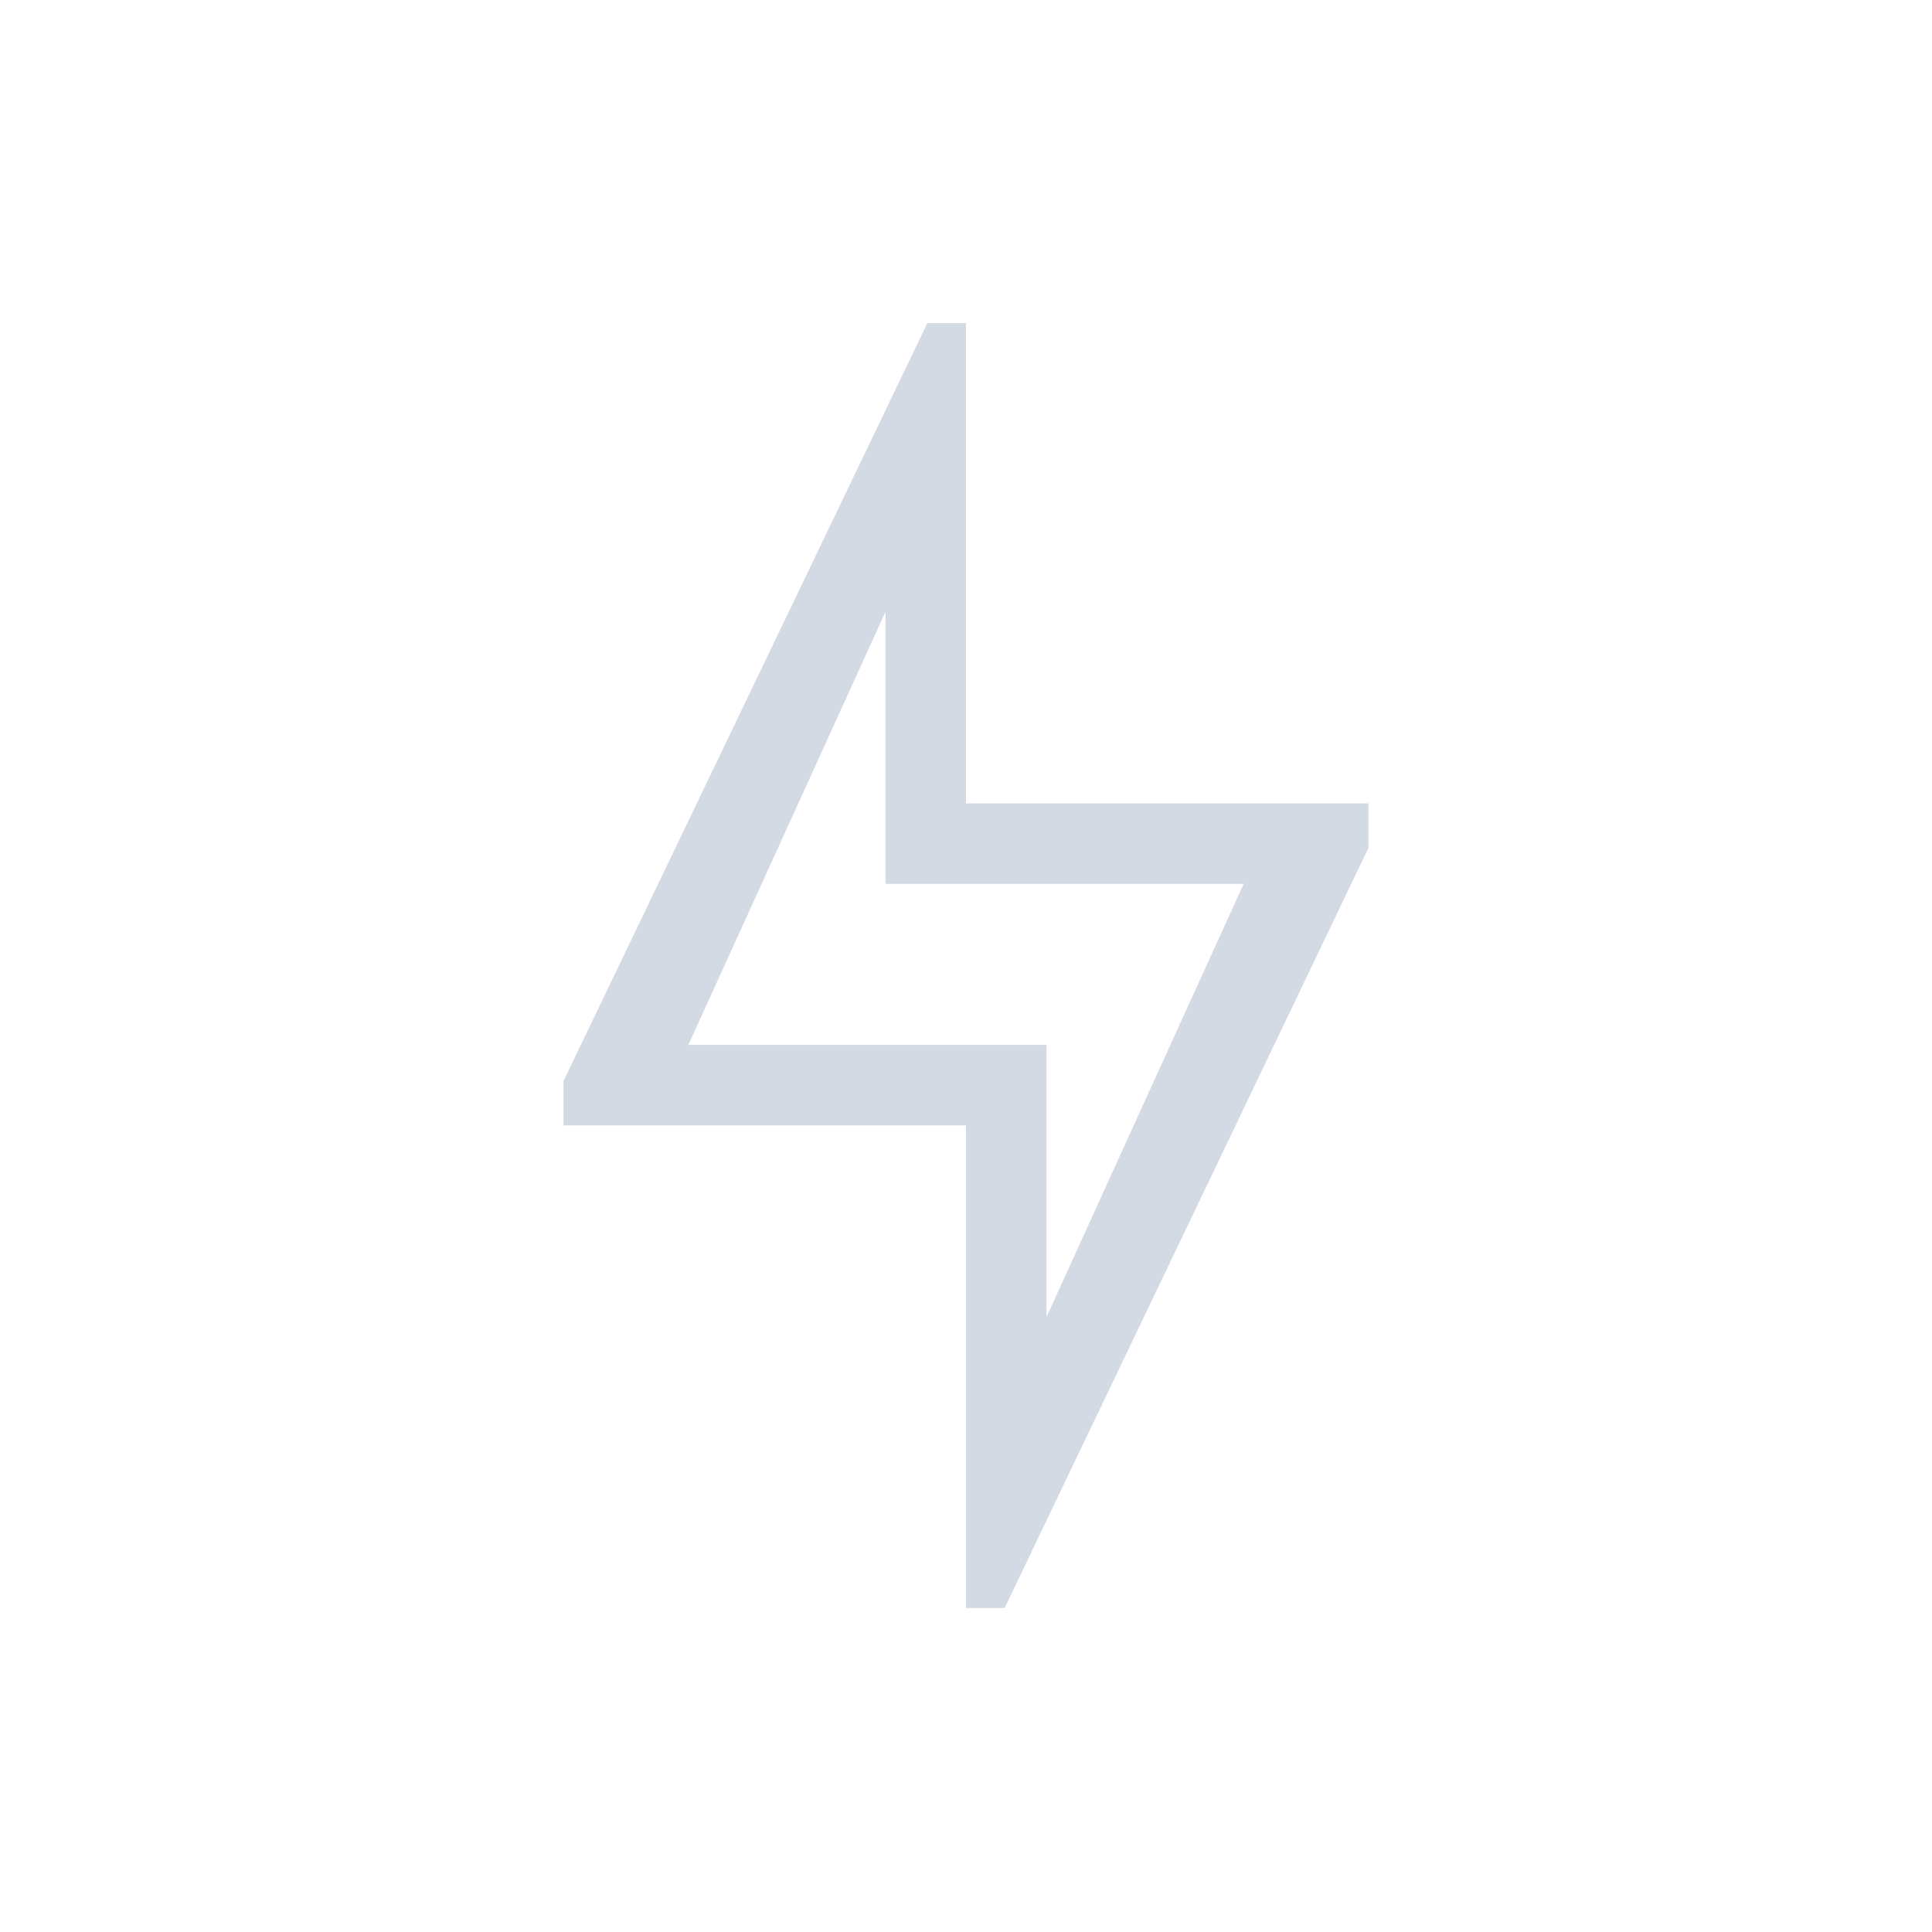 <svg xmlns="http://www.w3.org/2000/svg" version="1.1" viewBox="0 0 24 24" width="24" height="24">
  <defs>
    <style type="text/css" id="current-color-scheme">
            .ColorScheme-Text {
                color:#d3dae3;
            }
        </style>
  </defs>
  <g transform="translate(1,1)">
    <path style="fill:currentColor;fill-opacity:1;stroke:none" class="ColorScheme-Text" d="M 10.52,3.014 6,12.429 v 0.551 h 5 v 5.995 h 0.48 L 16,9.531 V 8.98 H 11 V 3.014 Z M 10,6.599 V 9.98 h 4.449 L 12,15.361 V 11.98 H 7.551 Z"/>
  </g>
</svg>
